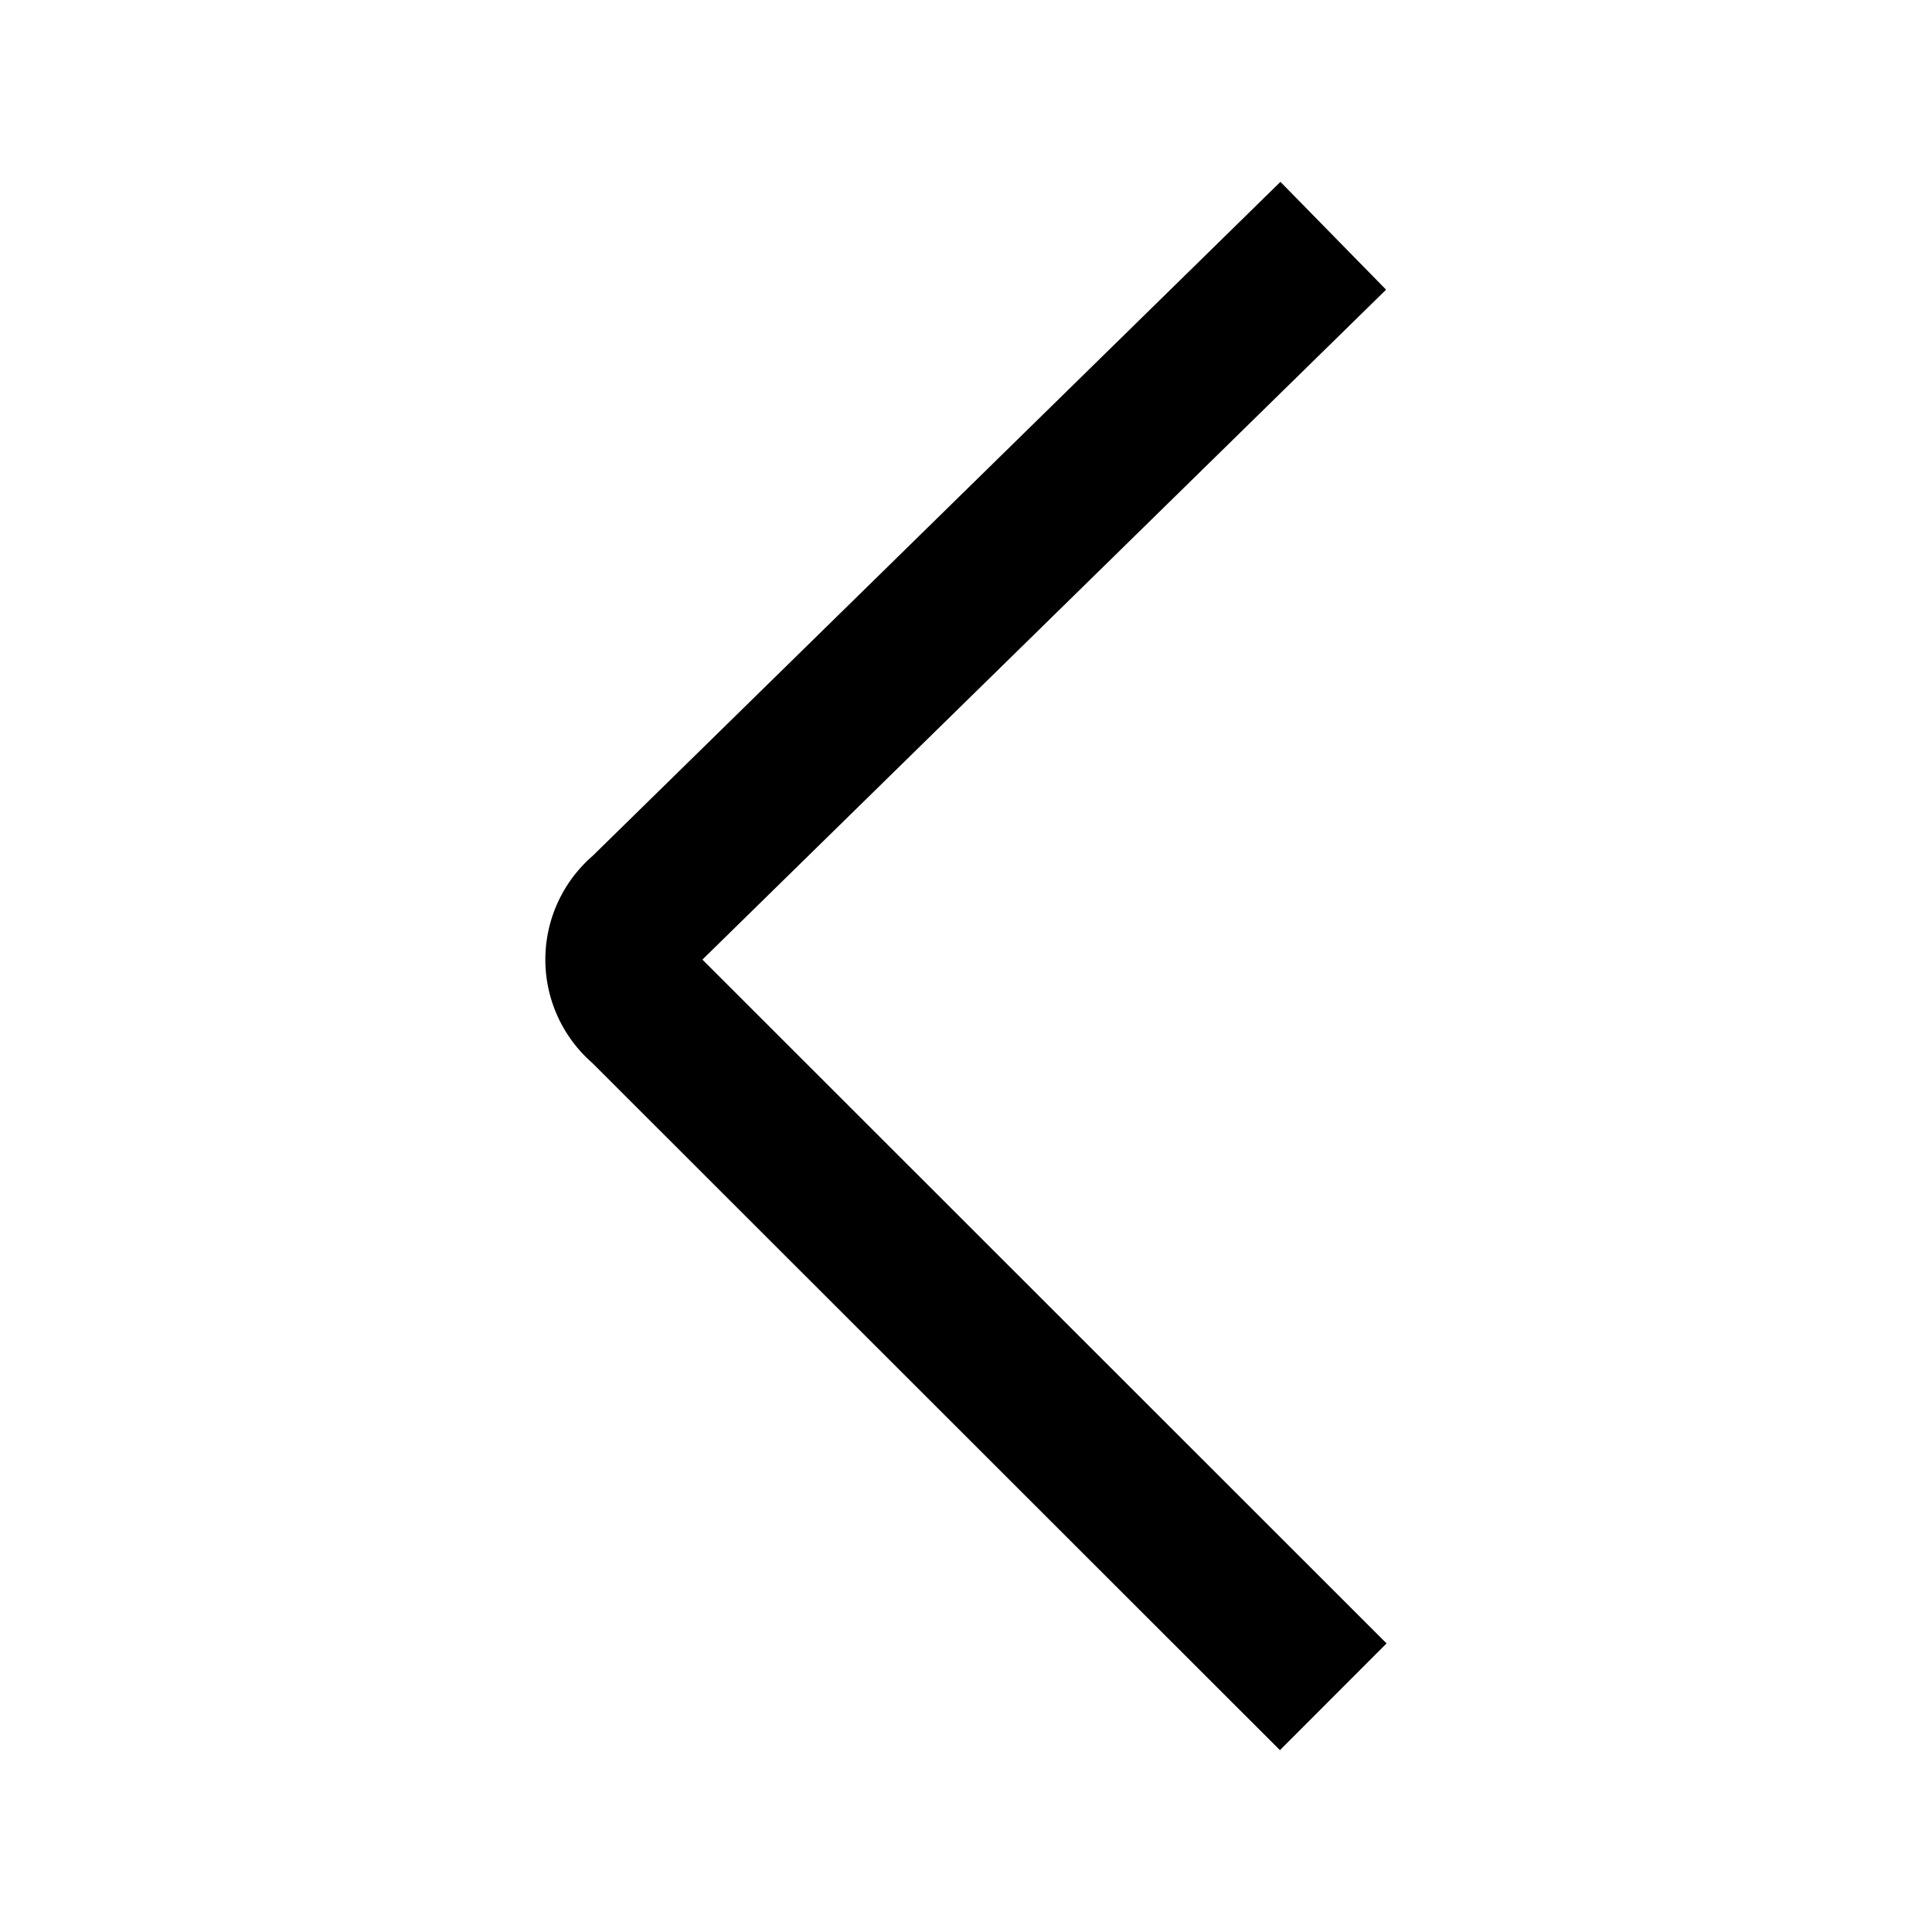 <svg xmlns="http://www.w3.org/2000/svg" width="16" height="16" viewBox="0 0 16 16"><path fill-rule="evenodd" d="M5.817 7.947l5.666 5.663-.883.884-5.696-5.692a1.137 1.137 0 01.003-1.713l5.697-5.583.875.893-5.662 5.548z"/></svg>
